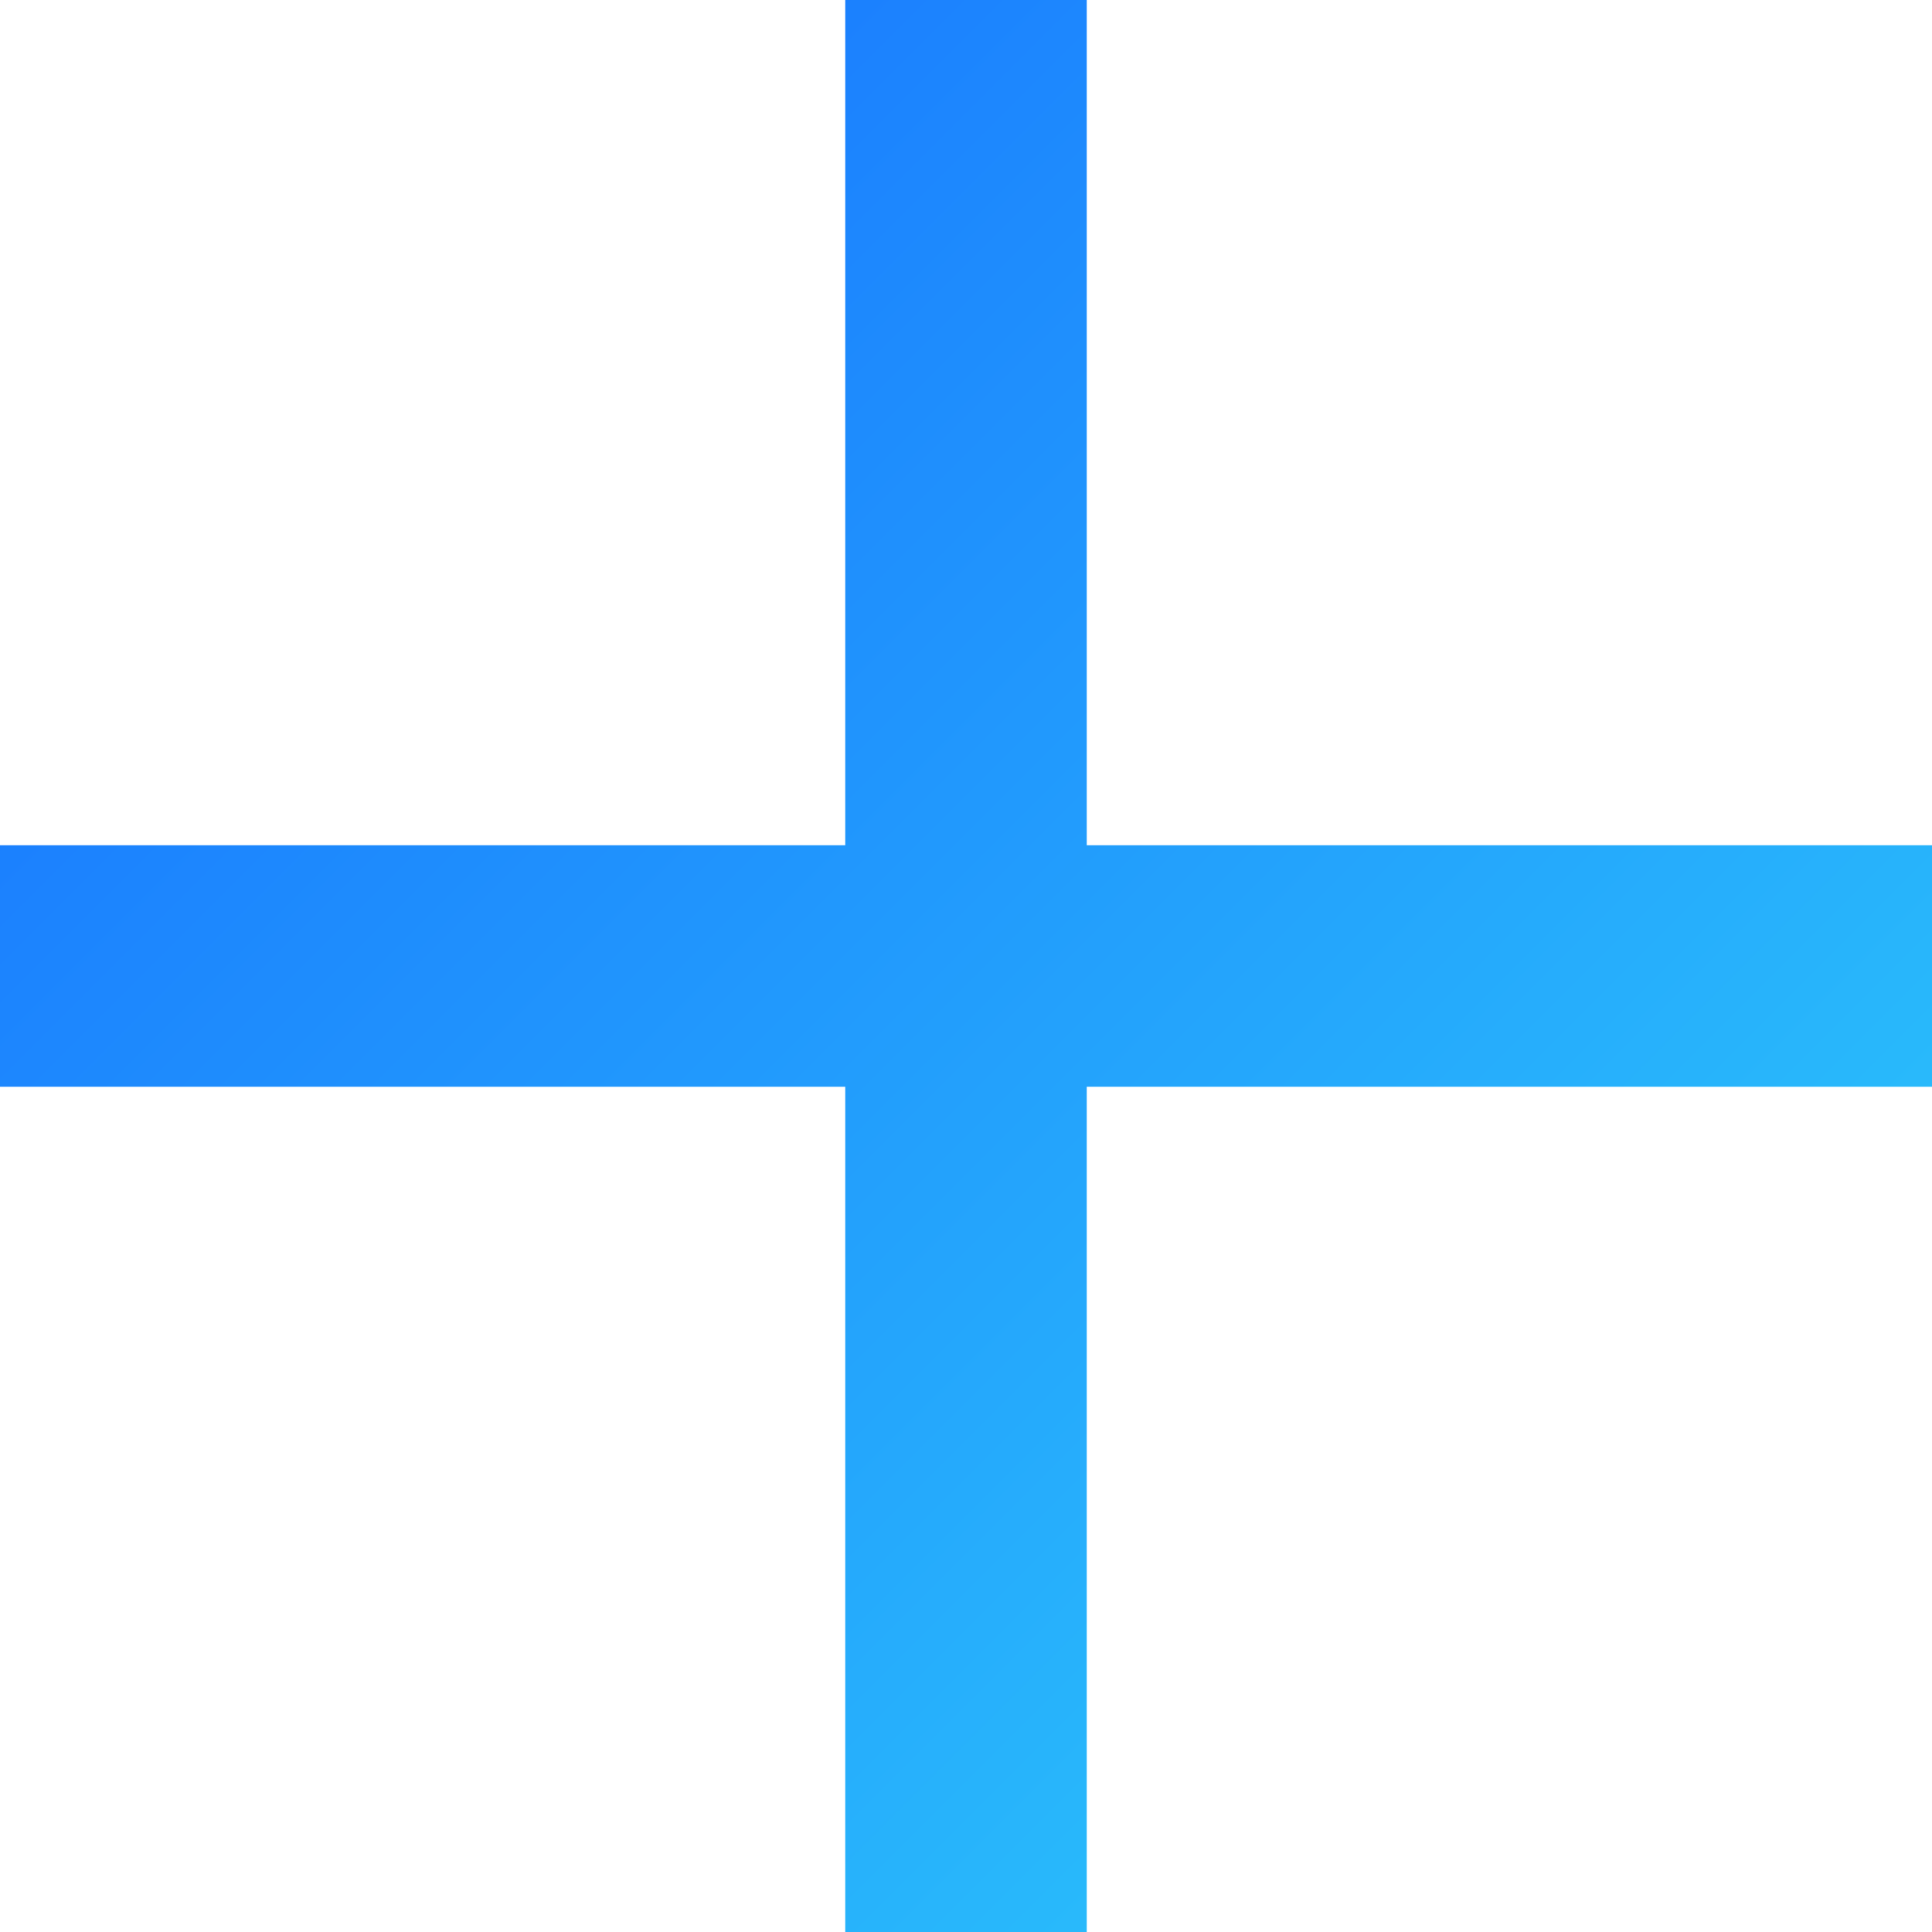 <svg width="16" height="16" viewBox="0 0 16 16" fill="none" xmlns="http://www.w3.org/2000/svg">
<path d="M0 7H16V9H0V7Z" fill="url(#paint0_linear_179_1912)"/>
<path d="M9 8.74224e-08L9 16H7L7 0L9 8.74224e-08Z" fill="url(#paint1_linear_179_1912)"/>
<defs>
<linearGradient id="paint0_linear_179_1912" x1="0" y1="0" x2="16" y2="16" gradientUnits="userSpaceOnUse">
<stop stop-color="#166AFF"/>
<stop offset="1" stop-color="#2ED0FA"/>
</linearGradient>
<linearGradient id="paint1_linear_179_1912" x1="0" y1="0" x2="16" y2="16" gradientUnits="userSpaceOnUse">
<stop stop-color="#166AFF"/>
<stop offset="1" stop-color="#2ED0FA"/>
</linearGradient>
</defs>
</svg>
